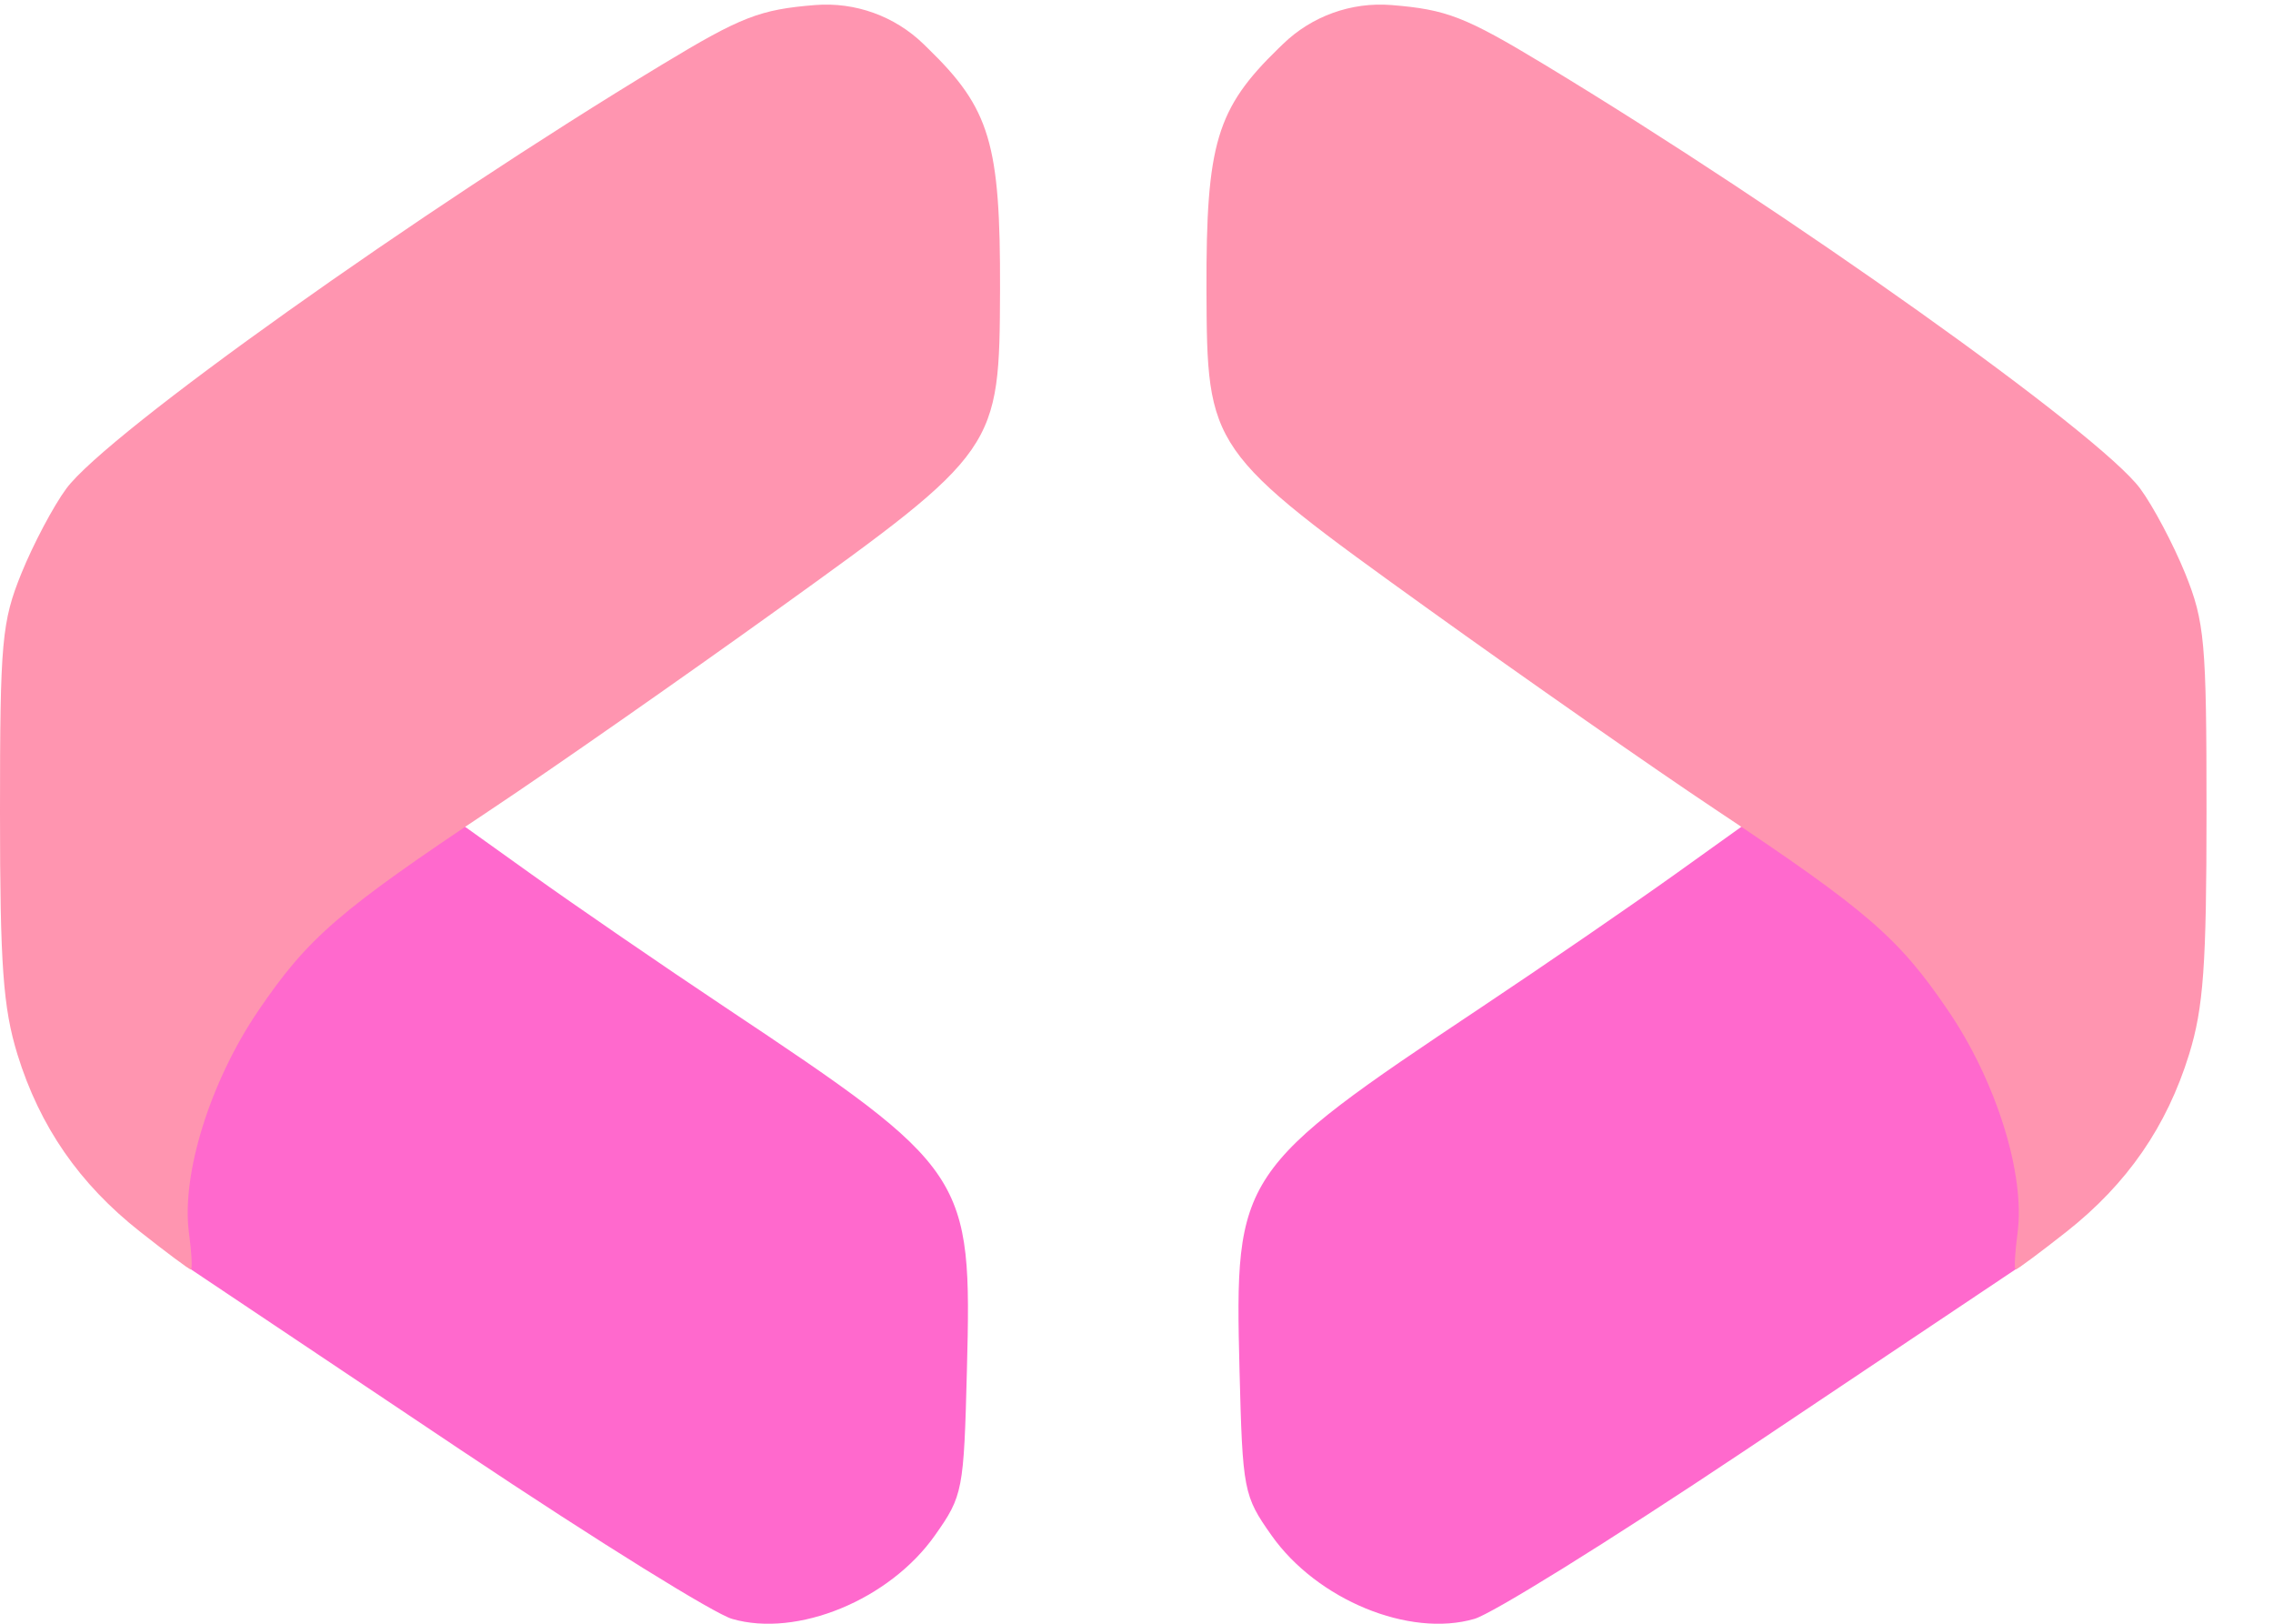 <svg width="28" height="20" viewBox="0 0 28 20" fill="none" xmlns="http://www.w3.org/2000/svg">
<path d="M9.017 19.94C8.805 19.878 7.435 19.035 5.675 17.859L2.285 15.59L1.892 15.271L2.091 14.873C2.091 14.114 2.284 13.676 2.611 13.014C3.102 12.019 3.731 11.314 4.747 10.621L5.563 10.065L6.543 10.766C7.081 11.151 8.157 11.89 8.933 12.407C11.93 14.405 11.973 14.47 11.911 16.876C11.873 18.361 11.861 18.424 11.518 18.91C10.959 19.705 9.82 20.174 9.017 19.94Z" fill="#FF69CD"/>
<path d="M1.724 15.17C0.977 14.581 0.49 13.876 0.215 12.988C0.038 12.412 -0 11.89 6.67305e-07 10.001C0 7.901 0.022 7.659 0.264 7.061C0.41 6.702 0.658 6.233 0.817 6.018C1.32 5.338 5.152 2.611 8.16 0.793C9.131 0.206 9.36 0.117 10.042 0.062C10.535 0.023 11.021 0.198 11.376 0.542L11.429 0.594C12.196 1.338 12.324 1.768 12.319 3.566C12.312 5.532 12.299 5.552 9.583 7.504C8.386 8.364 6.799 9.472 6.055 9.967C4.178 11.217 3.794 11.549 3.184 12.446C2.589 13.32 2.231 14.467 2.328 15.188C2.361 15.434 2.371 15.636 2.351 15.636C2.33 15.636 2.048 15.426 1.724 15.17Z" fill="#FF95B0"/>
<path d="M18.163 19.94C18.376 19.878 19.745 19.035 21.506 17.859L24.896 15.59L25.289 15.271L25.09 14.873C25.09 14.114 24.896 13.676 24.57 13.014C24.079 12.019 23.45 11.314 22.434 10.621L21.617 10.065L20.638 10.766C20.099 11.151 19.024 11.89 18.248 12.407C15.251 14.405 15.208 14.47 15.269 16.876C15.307 18.361 15.319 18.424 15.662 18.91C16.222 19.705 17.361 20.174 18.163 19.94Z" fill="#FF69CD"/>
<path d="M25.458 15.17C26.204 14.581 26.691 13.876 26.966 12.988C27.144 12.412 27.181 11.889 27.181 10.001C27.181 7.901 27.159 7.659 26.917 7.06C26.771 6.702 26.523 6.233 26.364 6.018C25.861 5.338 22.029 2.611 19.021 0.793C18.049 0.206 17.821 0.117 17.139 0.062C16.646 0.023 16.16 0.198 15.805 0.542L15.752 0.593C14.985 1.338 14.857 1.767 14.862 3.566C14.869 5.532 14.882 5.552 17.598 7.504C18.795 8.364 20.382 9.472 21.126 9.967C23.003 11.217 23.387 11.549 23.997 12.446C24.592 13.32 24.95 14.467 24.853 15.188C24.82 15.434 24.81 15.636 24.83 15.636C24.851 15.636 25.133 15.426 25.458 15.17Z" fill="#FF95B0"/>
</svg>
